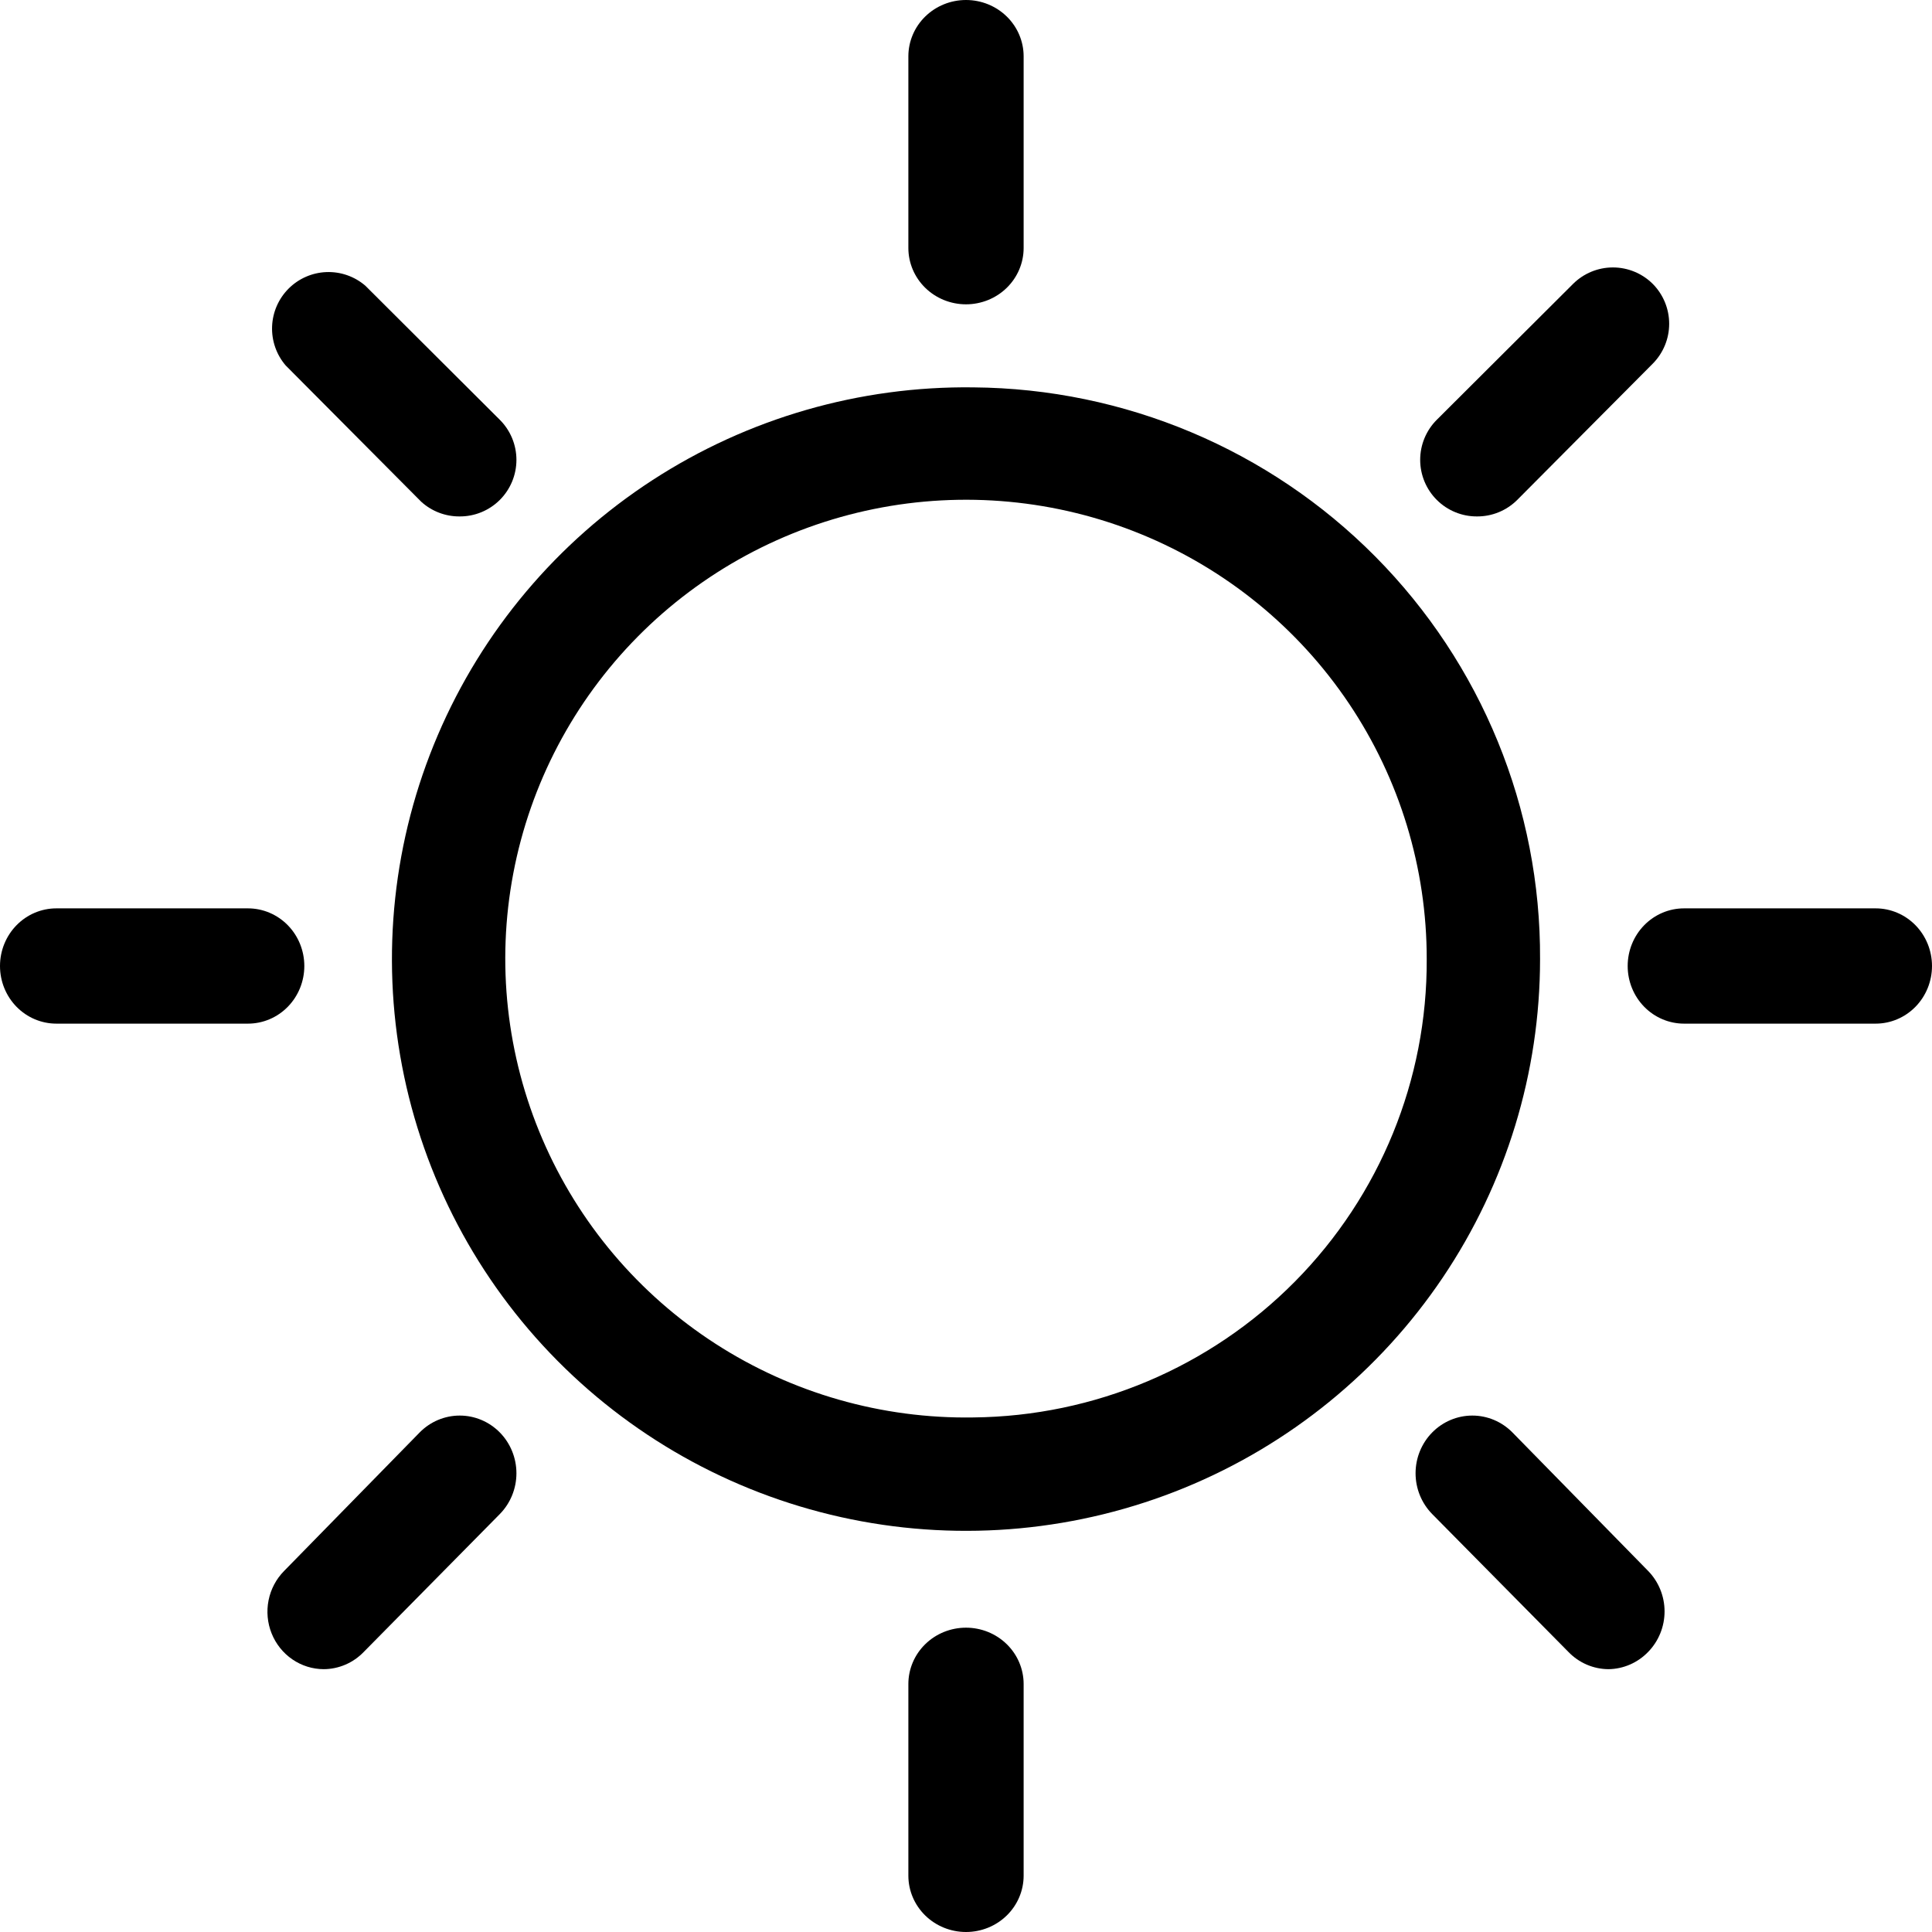 <svg width="419" height="419" viewBox="0 0 419 419" fill="none" xmlns="http://www.w3.org/2000/svg">
<path d="M209.5 66C212.815 66 215.995 64.712 218.339 62.42C220.683 60.128 222 57.019 222 53.778V12.222C222 8.981 220.683 5.872 218.339 3.58C215.995 1.288 212.815 0 209.5 0C206.185 0 203.005 1.288 200.661 3.58C198.317 5.872 197 8.981 197 12.222V53.778C197 57.019 198.317 60.128 200.661 62.42C203.005 64.712 206.185 66 209.5 66Z" fill="black"/>
<path d="M209.5 353C206.185 353 203.005 354.288 200.661 356.58C198.317 358.872 197 361.981 197 365.222V406.778C197 410.019 198.317 413.128 200.661 415.42C203.005 417.712 206.185 419 209.5 419C212.815 419 215.995 417.712 218.339 415.42C220.683 413.128 222 410.019 222 406.778V365.222C222 361.981 220.683 358.872 218.339 356.58C215.995 354.288 212.815 353 209.5 353Z" fill="black"/>
<path d="M91.348 108.81C93.626 110.884 96.6 112.022 99.678 112C101.29 112.009 102.889 111.7 104.381 111.089C105.874 110.479 107.232 109.579 108.376 108.442C109.524 107.302 110.436 105.945 111.058 104.45C111.68 102.955 112 101.352 112 99.733C112 98.113 111.68 96.51 111.058 95.015C110.436 93.52 109.524 92.163 108.376 91.023L79.219 61.95C76.876 59.94 73.861 58.89 70.778 59.009C67.695 59.128 64.77 60.408 62.588 62.593C60.406 64.778 59.128 67.706 59.009 70.794C58.89 73.881 59.939 76.9 61.946 79.246L91.348 108.81Z" fill="black"/>
<path d="M328.013 310.664C326.87 309.503 325.513 308.581 324.02 307.952C322.526 307.324 320.926 307 319.309 307C317.693 307 316.092 307.324 314.599 307.952C313.105 308.581 311.748 309.503 310.605 310.664C309.462 311.826 308.556 313.205 307.937 314.723C307.318 316.241 307 317.868 307 319.511C307 321.154 307.318 322.781 307.937 324.299C308.556 325.817 309.462 327.196 310.605 328.358L340.15 358.262C341.285 359.439 342.639 360.376 344.133 361.018C345.627 361.659 347.232 361.993 348.854 362C352.087 361.953 355.172 360.61 357.435 358.262C359.718 355.927 361 352.769 361 349.478C361 346.186 359.718 343.028 357.435 340.693L328.013 310.664Z" fill="black"/>
<path d="M66 209.5C66 206.185 64.712 203.005 62.42 200.661C60.128 198.317 57.019 197 53.778 197H12.222C8.981 197 5.872 198.317 3.58 200.661C1.288 203.005 0 206.185 0 209.5C0 212.815 1.288 215.995 3.58 218.339C5.872 220.683 8.981 222 12.222 222H53.778C57.019 222 60.128 220.683 62.42 218.339C64.712 215.995 66 212.815 66 209.5Z" fill="black"/>
<path d="M406.778 197H365.222C361.981 197 358.872 198.317 356.58 200.661C354.288 203.005 353 206.185 353 209.5C353 212.815 354.288 215.995 356.58 218.339C358.872 220.683 361.981 222 365.222 222H406.778C410.019 222 413.128 220.683 415.42 218.339C417.712 215.995 419 212.815 419 209.5C419 206.185 417.712 203.005 415.42 200.661C413.128 198.317 410.019 197 406.778 197Z" fill="black"/>
<path d="M91.011 310.664L61.622 340.693C59.903 342.429 58.727 344.644 58.245 347.059C57.763 349.474 57.995 351.98 58.913 354.26C59.83 356.541 61.392 358.494 63.4 359.871C65.408 361.249 67.772 361.99 70.194 362C71.814 361.993 73.417 361.659 74.909 361.018C76.401 360.376 77.754 359.439 78.888 358.262L108.399 328.358C110.705 326.011 112 322.829 112 319.511C112 316.193 110.705 313.011 108.399 310.664C106.093 308.318 102.966 307 99.705 307C96.444 307 93.316 308.318 91.011 310.664Z" fill="black"/>
<path d="M320.325 112C321.938 112.009 323.537 111.7 325.03 111.089C326.523 110.478 327.881 109.579 329.026 108.441L358.437 78.87C360.719 76.57 362 73.46 362 70.219C362 66.977 360.719 63.867 358.437 61.568C356.141 59.283 353.035 58 349.797 58C346.56 58 343.454 59.283 341.158 61.568L311.625 91.017C310.476 92.158 309.565 93.515 308.942 95.01C308.32 96.506 308 98.109 308 99.729C308 101.349 308.32 102.953 308.942 104.448C309.565 105.944 310.476 107.301 311.625 108.441C312.77 109.579 314.128 110.478 315.621 111.089C317.114 111.7 318.713 112.009 320.325 112Z" fill="black"/>
<path d="M211.097 84.01C186.408 83.695 162.182 90.698 141.499 104.13C120.816 117.562 104.61 136.816 94.942 159.444C85.273 182.073 82.579 207.054 87.201 231.211C91.823 255.369 103.552 277.612 120.898 295.113C138.245 312.614 160.424 324.583 184.617 329.498C208.81 334.413 233.924 332.052 256.767 322.716C279.609 313.379 299.148 297.488 312.9 277.063C326.653 256.639 333.996 232.602 333.998 208.01C334.162 175.349 321.317 143.955 298.279 120.711C275.241 97.467 243.889 84.269 211.097 84.01ZM211.097 307.406C191.265 307.722 171.787 302.152 155.144 291.405C138.5 280.658 125.445 265.221 117.641 247.059C109.836 228.897 107.635 208.833 111.318 189.421C115.001 170.01 124.401 152.129 138.322 138.056C152.243 123.984 170.053 114.356 189.486 110.399C208.919 106.442 229.095 108.335 247.444 115.837C265.793 123.339 281.485 136.111 292.521 152.526C303.558 168.94 309.44 188.255 309.418 208.01C309.549 234.158 299.28 259.293 280.855 277.919C262.43 296.546 237.349 307.147 211.097 307.406Z" fill="black"/>
</svg>
